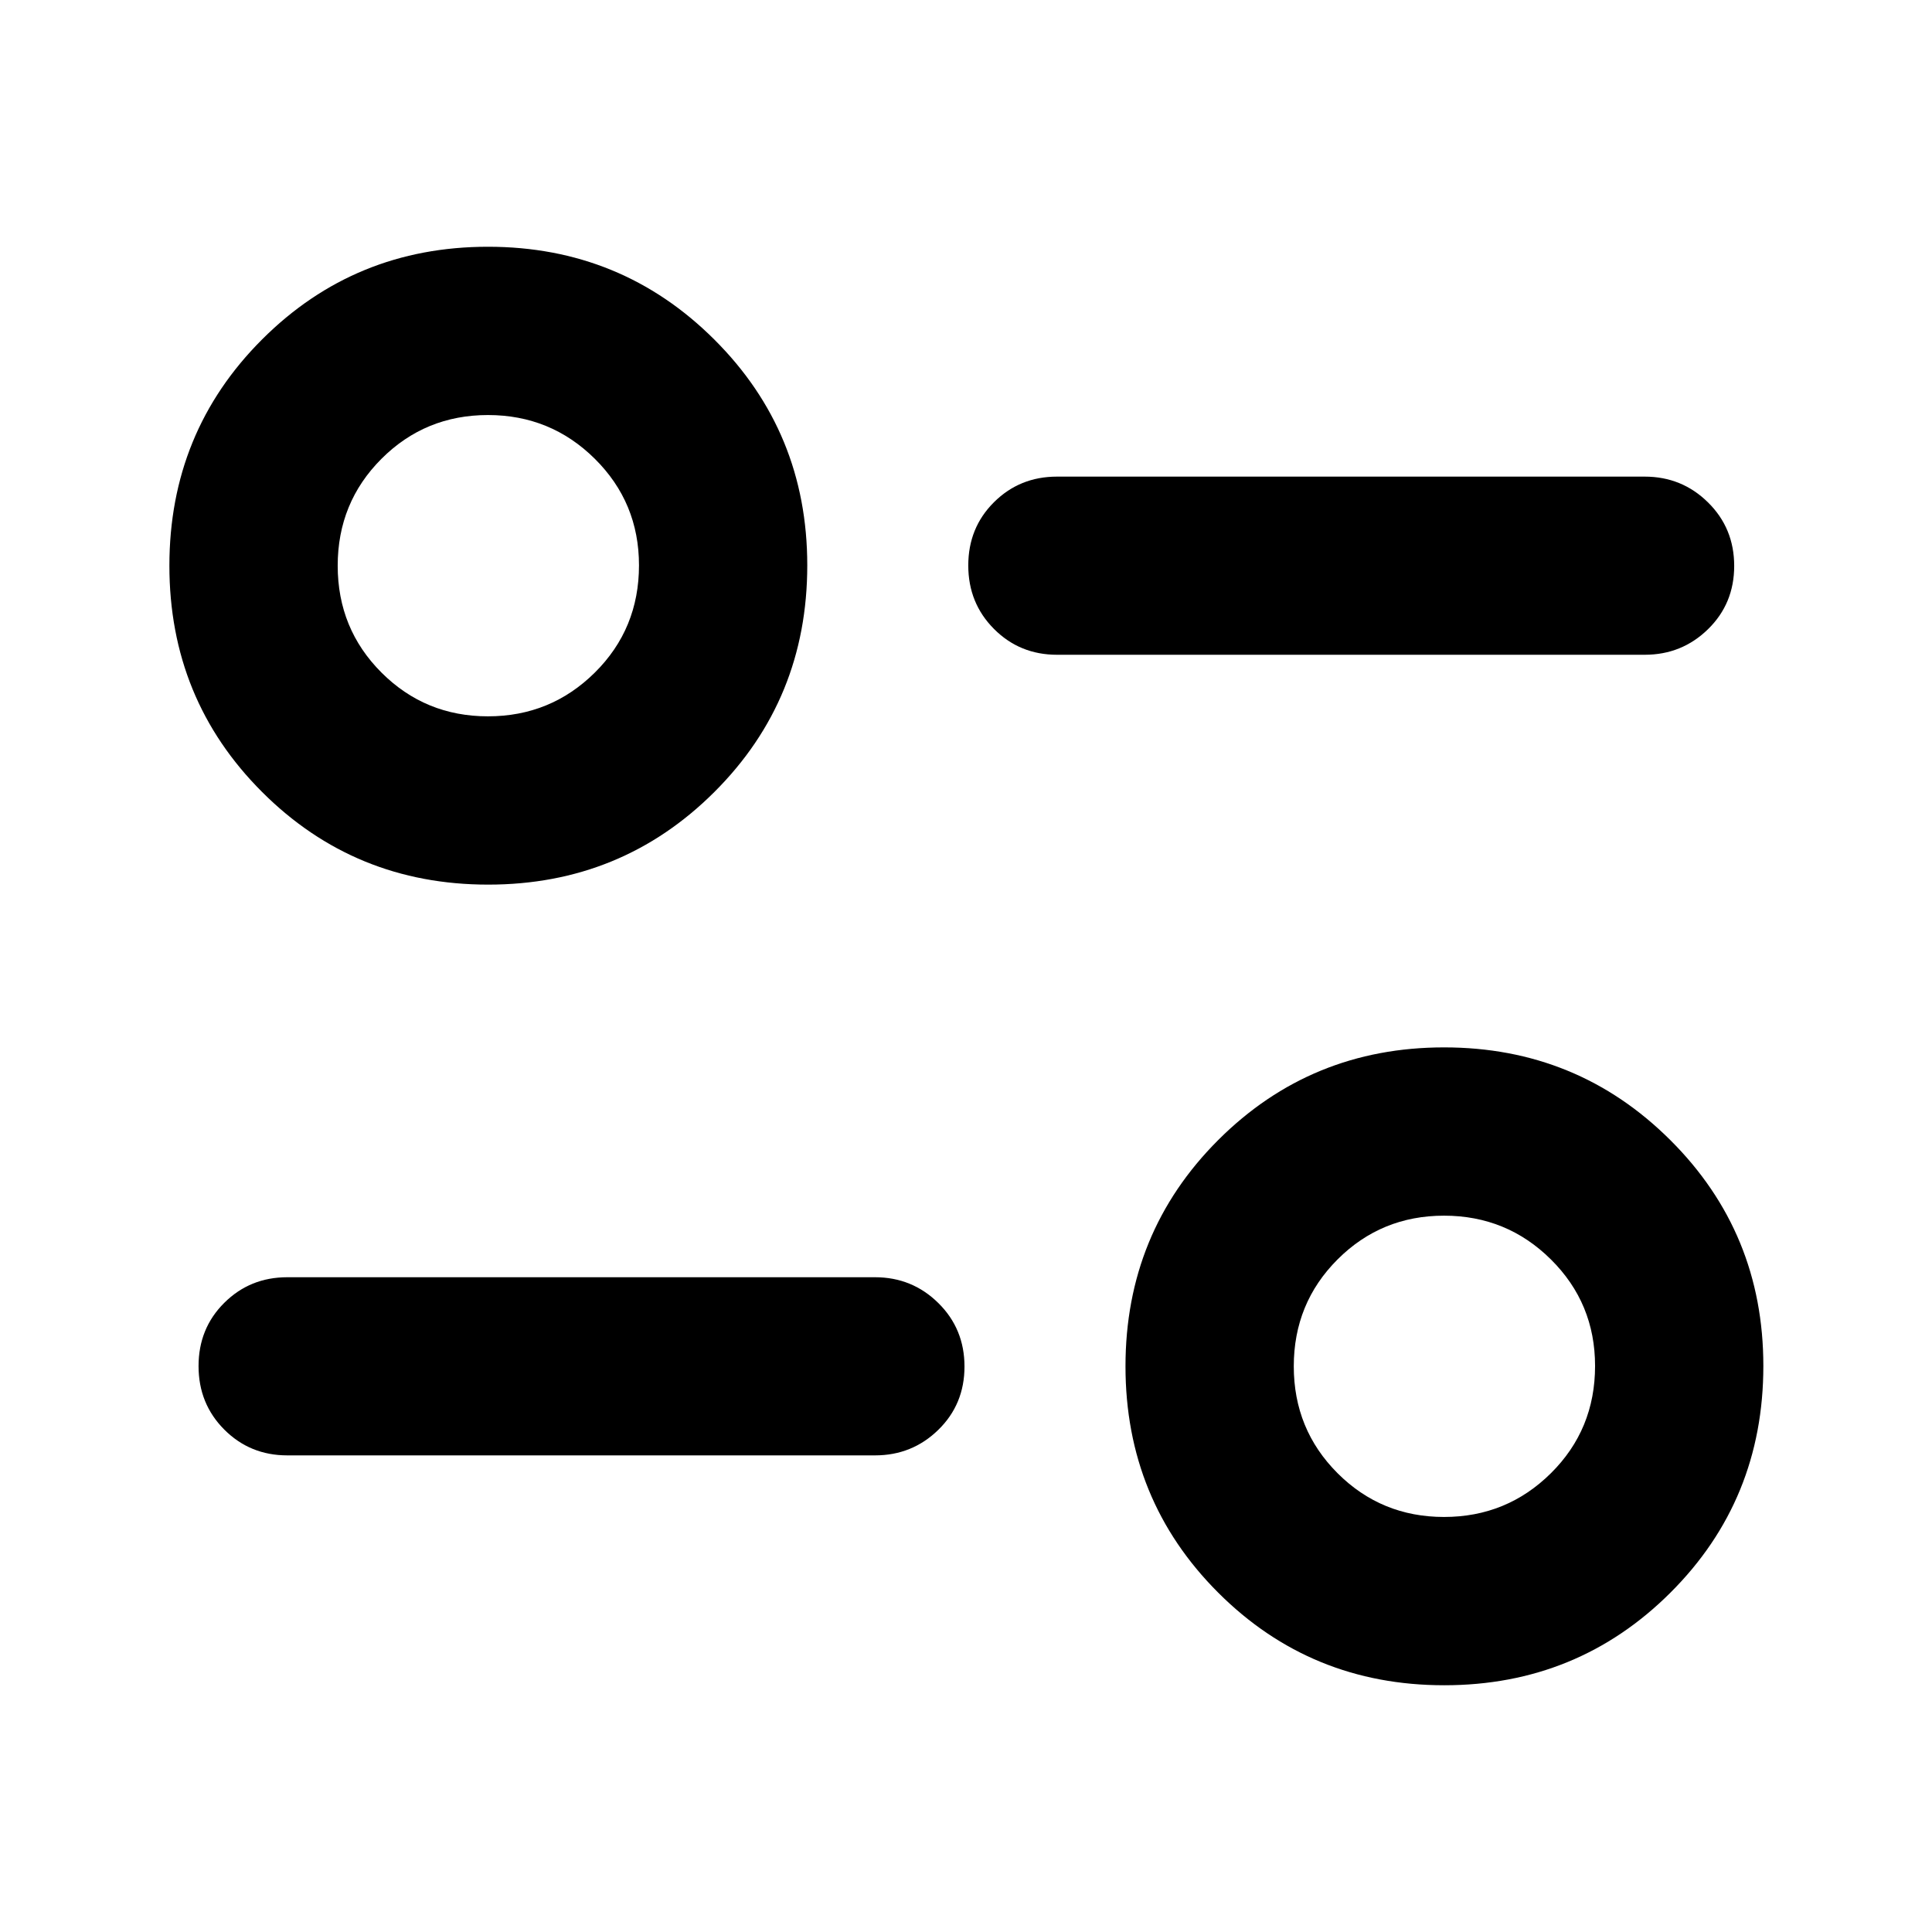 <svg xmlns="http://www.w3.org/2000/svg" height="40" viewBox="0 -960 960 960" width="40"><path d="M717.62-122.61q-66.29 0-112.33-46.04-46.04-46.04-46.04-112.44 0-66.39 46.07-112.43 46.07-46.04 112.24-46.04 66.18 0 112.41 46.06 46.23 46.06 46.23 112.23 0 66.58-46.14 112.62-46.15 46.04-112.44 46.04Zm-.08-83.62q31.16 0 53.1-21.74t21.94-53.3q0-31.17-21.94-52.92t-53.1-21.75q-31.17 0-52.92 21.75t-21.75 53.1q0 31.35 21.75 53.11 21.75 21.75 52.92 21.75Zm-282.74-30.6H142.74q-18.5 0-31.29-12.81-12.79-12.82-12.79-31.56t12.79-31.44q12.79-12.71 31.29-12.71H434.8q18.45 0 31.45 12.82t13 31.56q0 18.74-13 31.44-13 12.7-31.45 12.7ZM242.55-520.44q-66.29 0-112.33-46.04-46.05-46.04-46.05-112.43 0-66.4 46.07-112.44 46.07-46.04 112.25-46.04t112.41 46.06q46.23 46.06 46.23 112.23 0 66.58-46.15 112.62-46.14 46.04-112.43 46.04Zm-.09-83.62q31.17 0 53.11-21.74 21.94-21.74 21.94-53.3 0-31.16-21.94-52.92-21.94-21.75-53.11-21.75-31.16 0-52.91 21.75-21.75 21.76-21.75 53.11 0 31.35 21.75 53.1t52.91 21.75Zm574.8-30.59H525.2q-18.5 0-31.28-12.82-12.79-12.82-12.79-31.56t12.79-31.44q12.78-12.7 31.28-12.7h292.06q18.46 0 31.45 12.82 13 12.81 13 31.55 0 18.74-13 31.44-12.99 12.71-31.45 12.71Zm-99.72 353.38ZM242.46-679.1Z"/></svg>